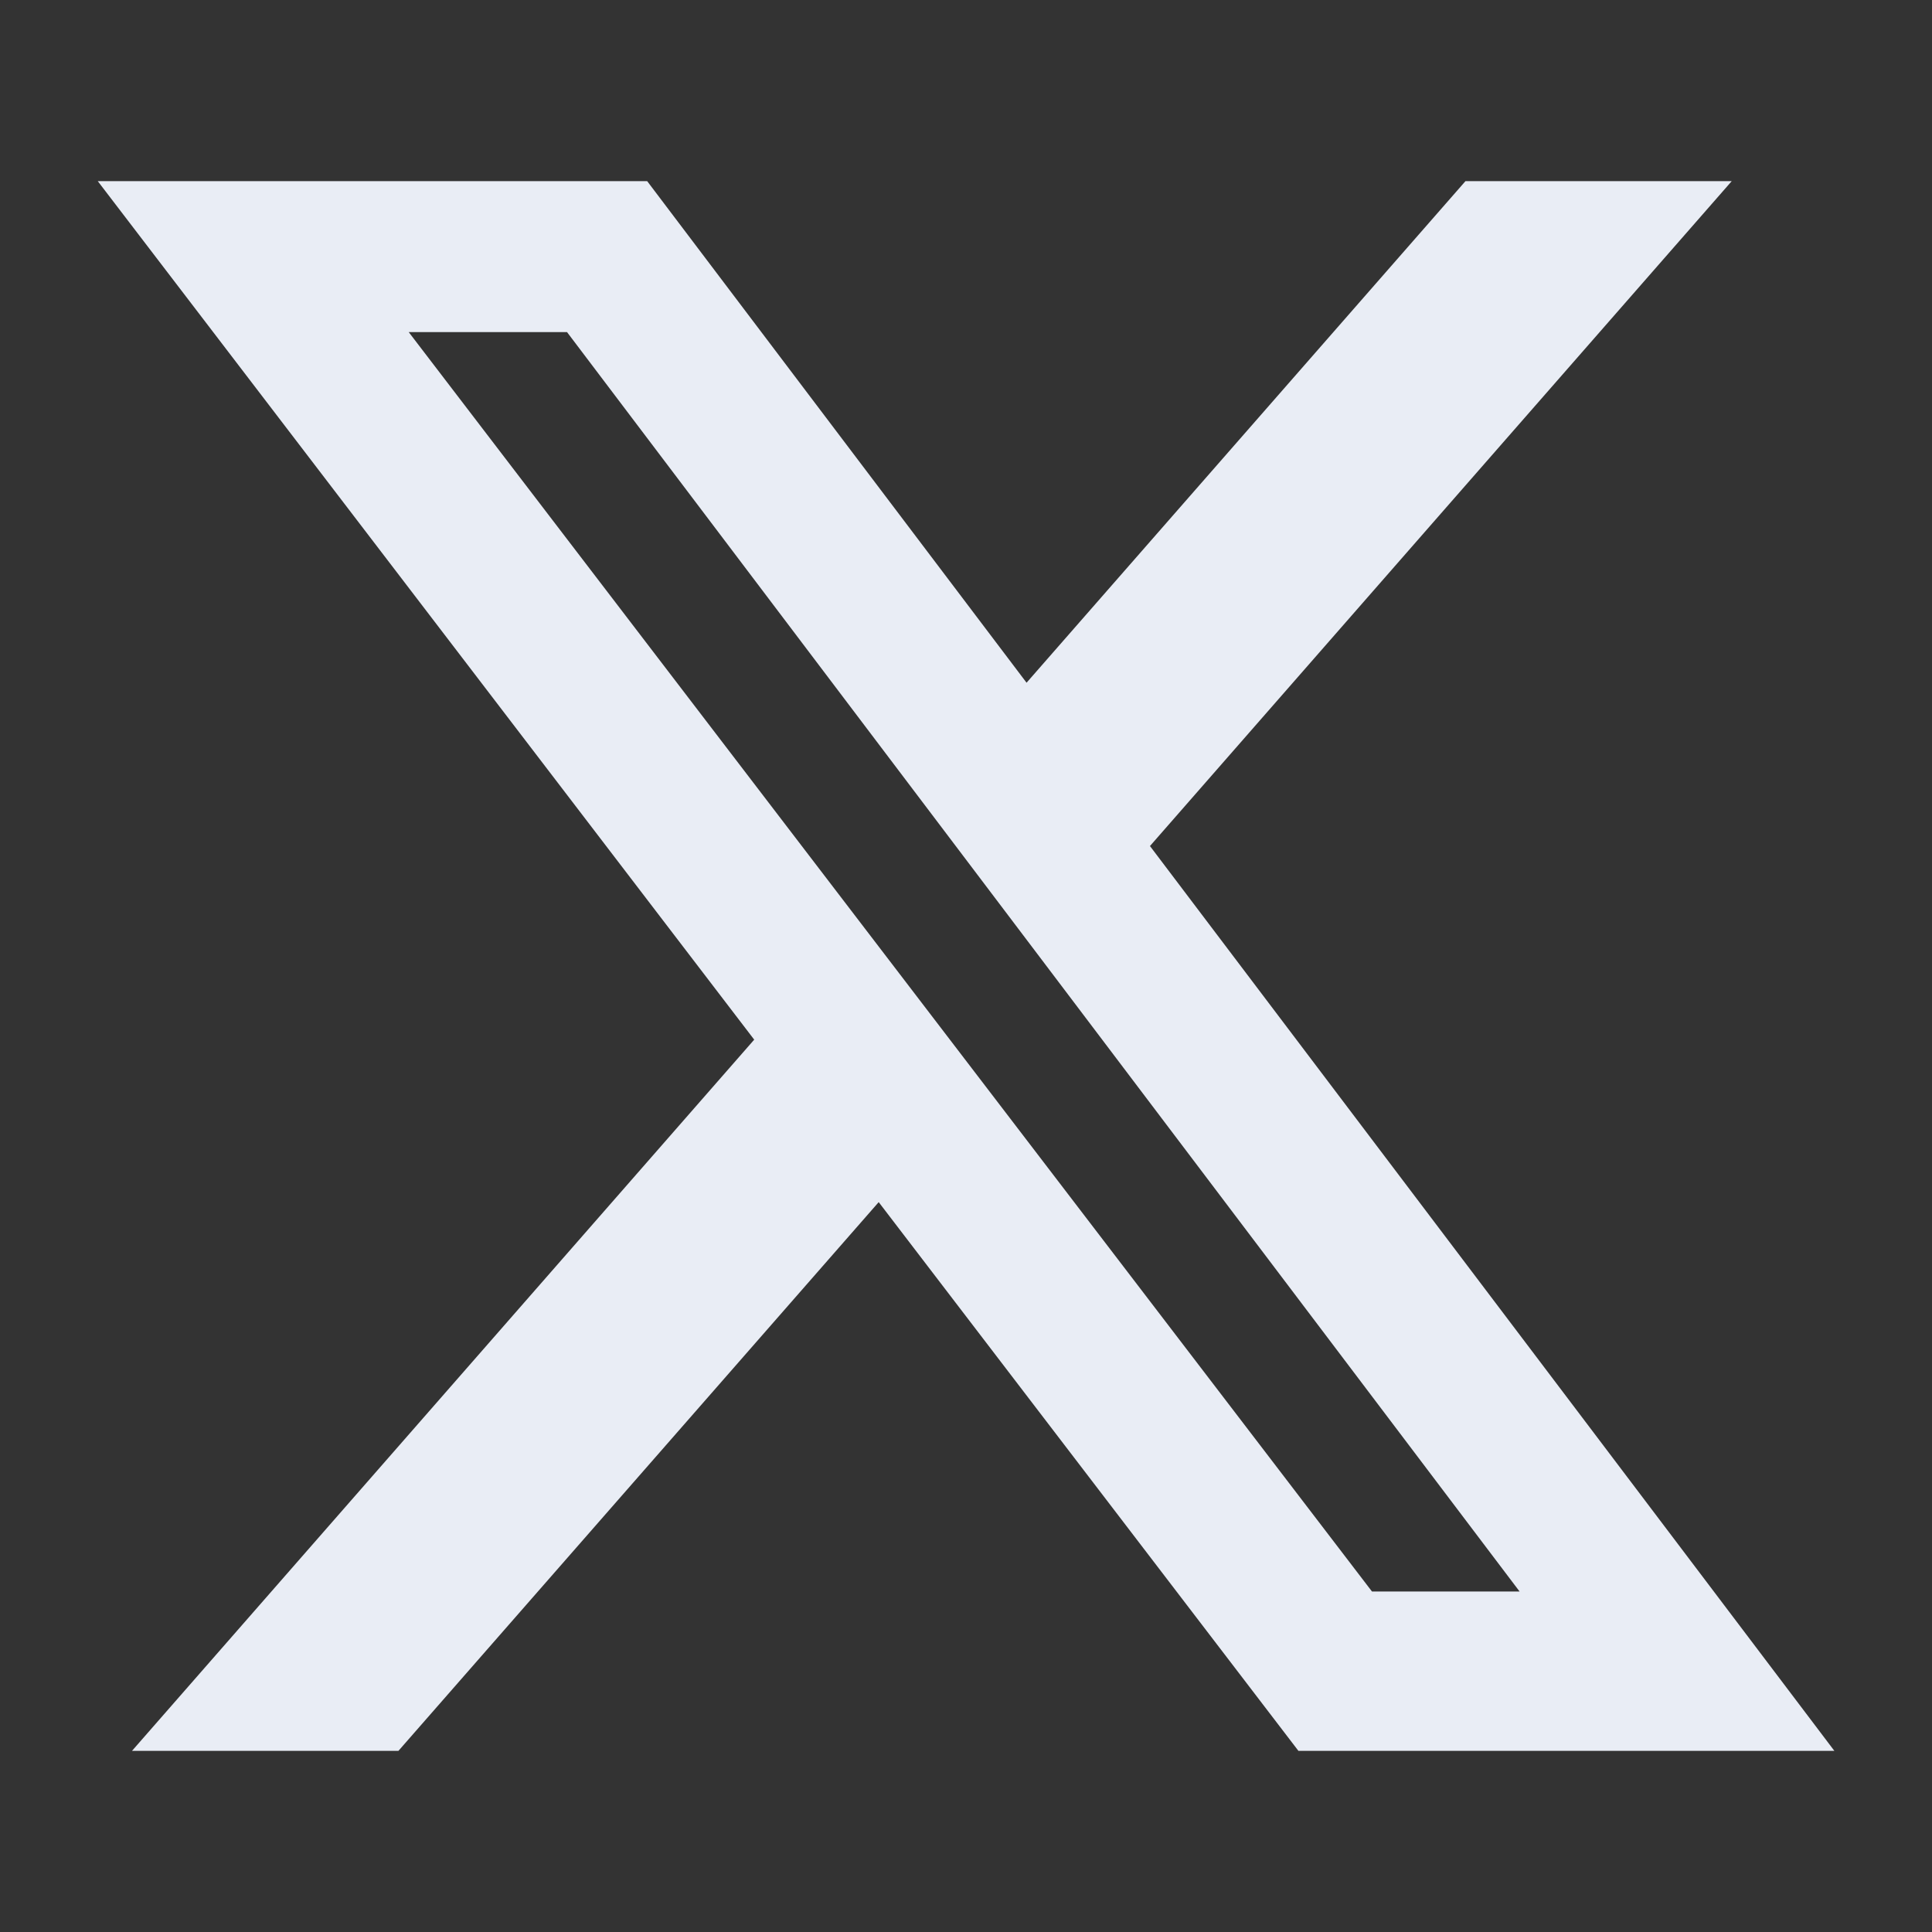 <svg width="32" height="32" viewBox="0 0 32 32" fill="none" xmlns="http://www.w3.org/2000/svg">
<rect x="0" y="0" width="32" height="32" fill="#333333" stroke="none"/>
<path d="M24.273 3H28.683L19.047 14.013L30.383 29H21.506L14.554 19.911L6.599 29H2.186L12.492 17.22L1.619 3H10.719L17.003 11.308L24.273 3ZM22.724 26.36H25.169L9.392 5.501H6.77L22.724 26.36Z" fill="#E9EDF5"/>
</svg>
